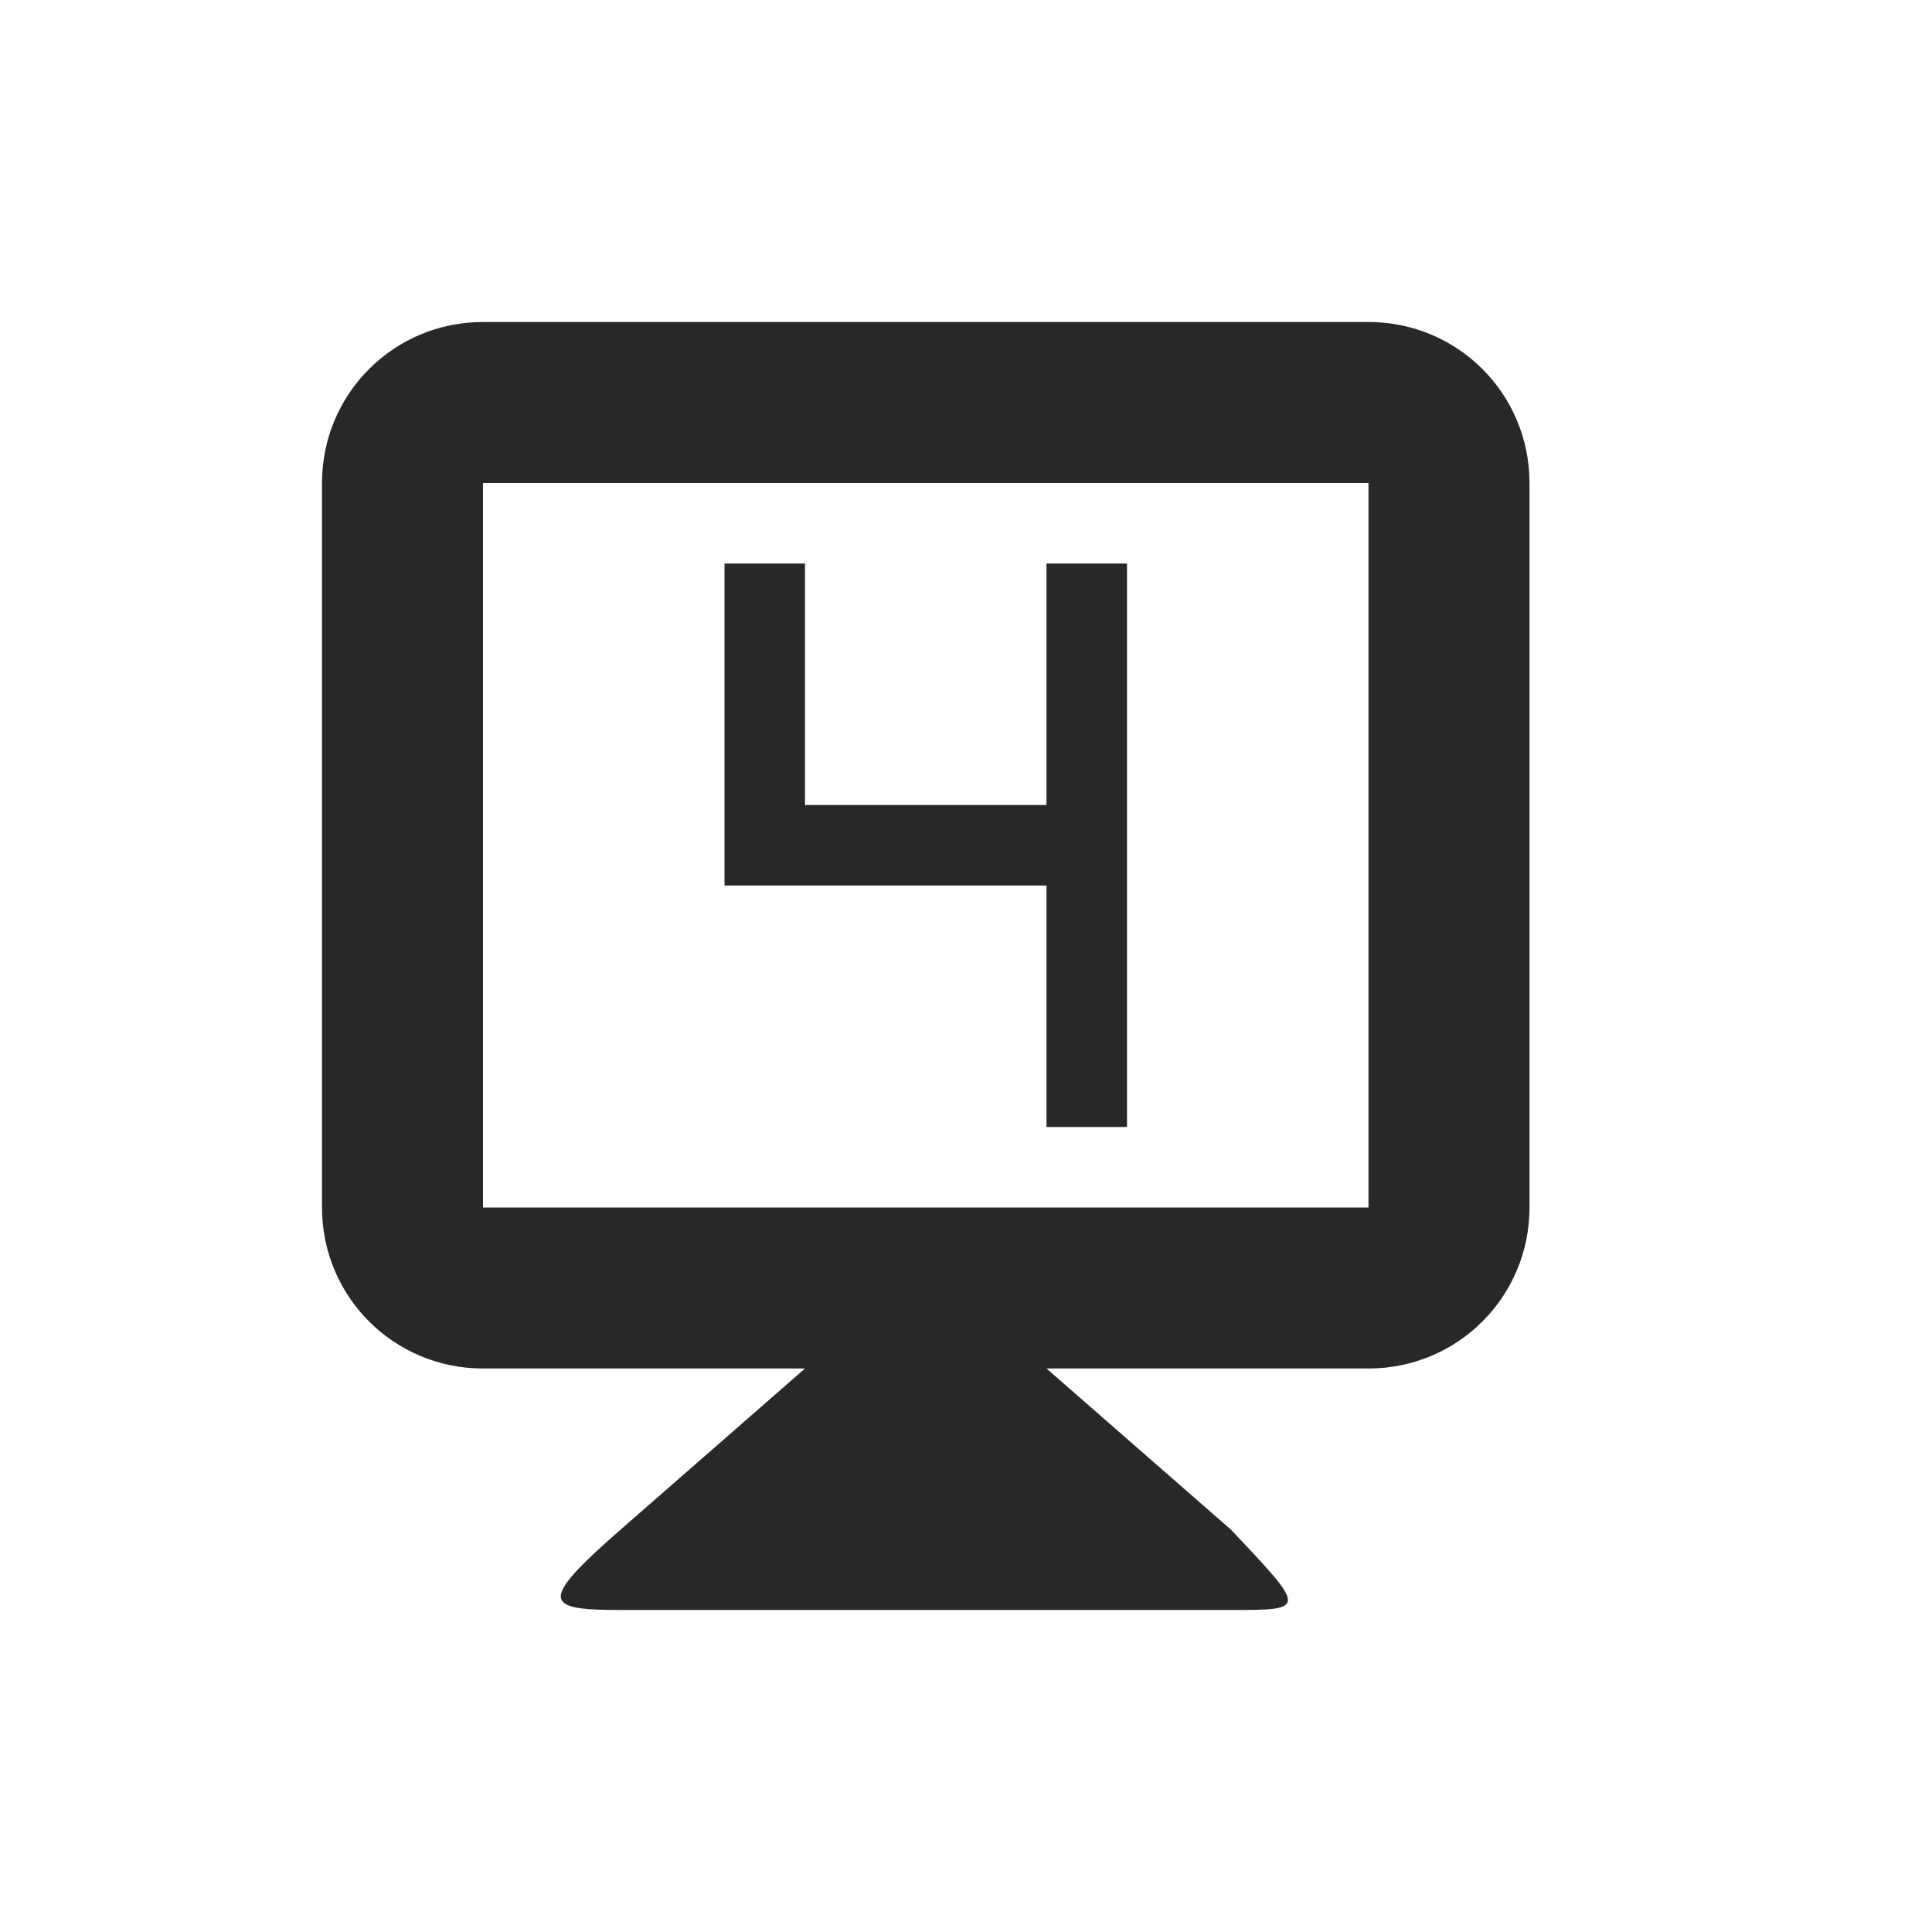 <svg width="24" height="24" version="1.1" xmlns="http://www.w3.org/2000/svg">
  <defs>
    <style id="current-color-scheme" type="text/css">.ColorScheme-Text { color:#282828; } .ColorScheme-Highlight { color:#458588; } .ColorScheme-NeutralText { color:#fe8019; } .ColorScheme-PositiveText { color:#689d6a; } .ColorScheme-NegativeText { color:#fb4934; }</style>
  </defs>
  <path class="ColorScheme-Text" d="m6 4c-1.108 0-2 0.892-2 2v9c0 1.108 0.892 2 2 2h4l-2.289 2c-1.037 0.906-0.947 1 0 1h7.578c0.947 0 0.947 0 0-1l-2.289-2h4c1.108 0 2-0.892 2-2v-9c0-1.108-0.892-2-2-2h-11zm0 2h11v9h-11v-9zm3 1v4h1 3v3h1v-5-2h-1v3h-3v-3h-1z" fill="currentColor"/>
</svg>
